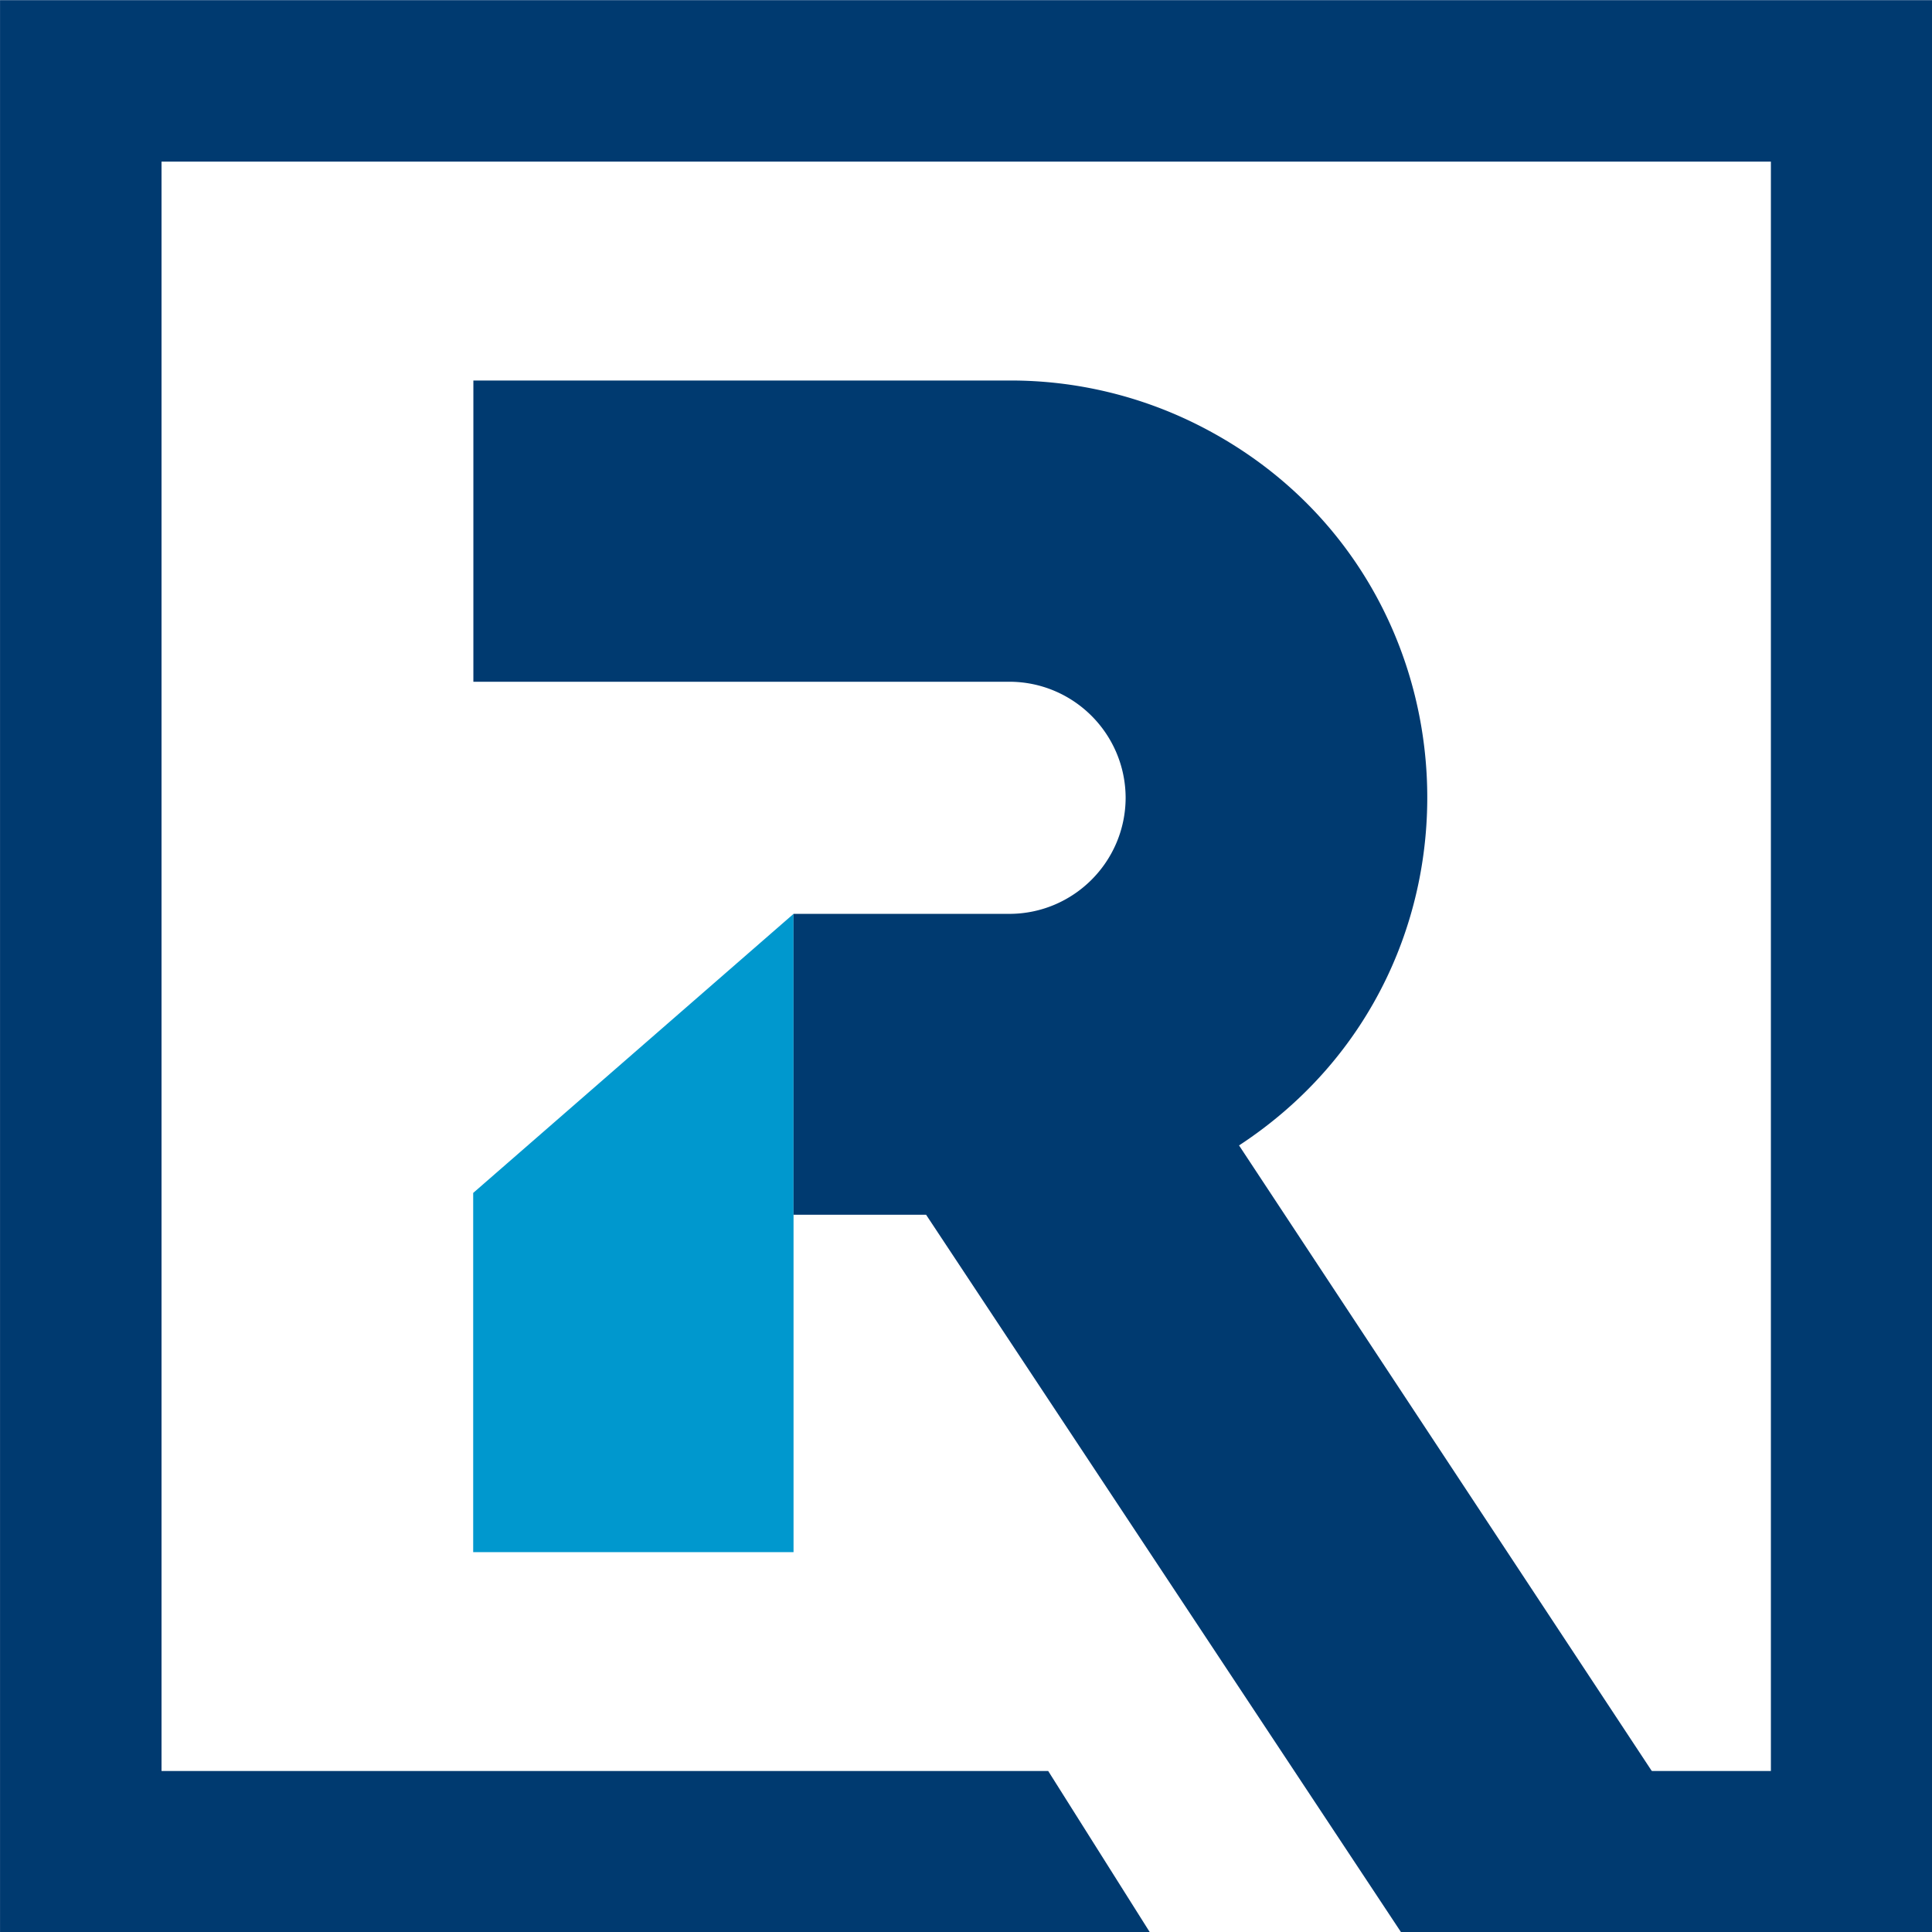 <svg xmlns="http://www.w3.org/2000/svg" viewBox="0 0 500 500"><g transform="translate(-87.295 -379.025) scale(4.9)"><path d="M17.817 77.359v102.05h60.73l-5.37-8.52h-46.83v-85h85v85h-24.07l5.59 8.52h27V77.359H17.817Z" class="cls-1" style="fill:#003a70;stroke-width:1"/><path d="M59.727 125.619v33.71h-16.92v-18.97l16.92-14.74Z" class="cls-2" style="fill:#0098ce;stroke-width:1"/><path d="M77.267 119.479c-.005 3.389-2.751 6.135-6.14 6.14h-11.4v15.89h7l25.09 37.9h18.86l-27.42-41.56c14.165-9.283 12.968-30.419-2.154-38.044a22.015 22.015 0 0 0-9.986-2.356h-28.3v15.91h28.3c3.385 0 6.134 2.735 6.15 6.12Z" class="cls-1" style="fill:#003a70;stroke-width:1"/></g></svg>